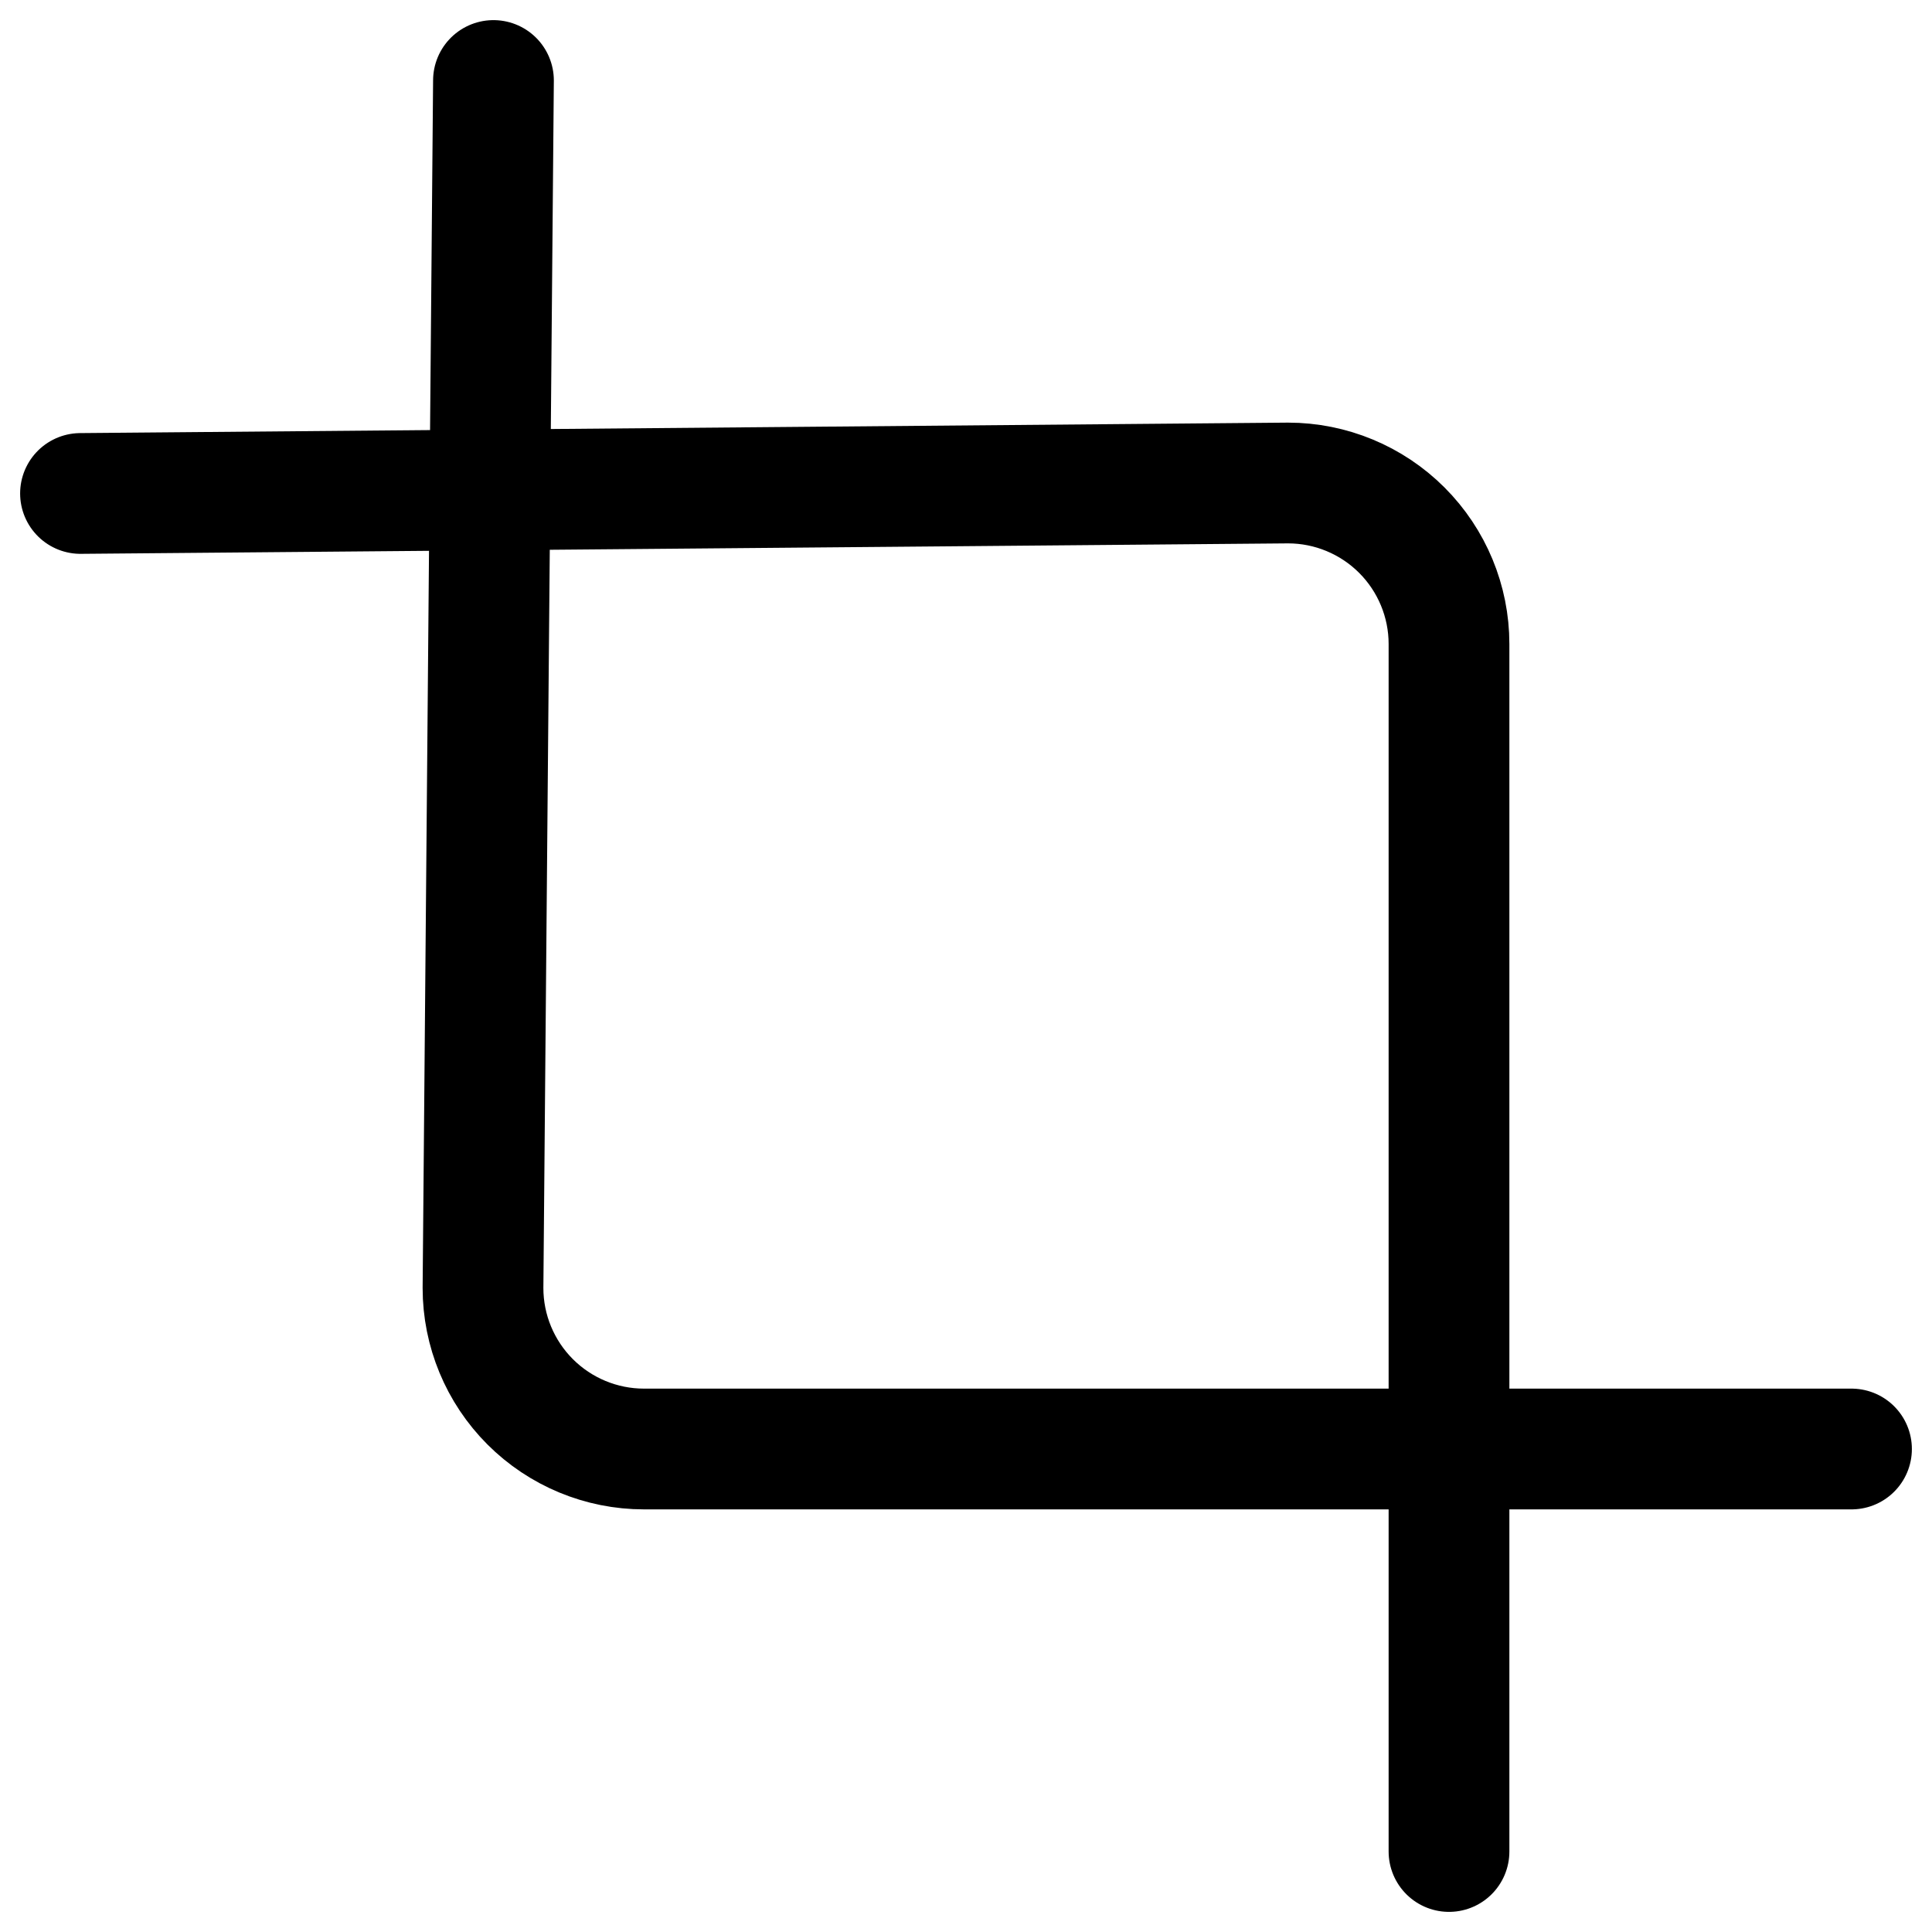 <svg width="24" height="24" viewBox="0 0 24 24" fill="none" xmlns="http://www.w3.org/2000/svg">
  <g >
    <path
      d="M6.13 1L6 16C6 16.53 6.211 17.039 6.586 17.414C6.961 17.789 7.47 18 8 18H23"
      stroke="currentColor" stroke-width="1.5" stroke-linecap="round" stroke-linejoin="round" />
    <path
      d="M1 6.13L16 6C16.53 6 17.039 6.211 17.414 6.586C17.789 6.961 18 7.47 18 8V23"
      stroke="currentColor" stroke-width="1.5" stroke-linecap="round" stroke-linejoin="round" />
  </g>
  <defs>
    <clipPath id="clip0_152_479">
      <rect width="24" height="24" />
    </clipPath>
  </defs>
</svg>